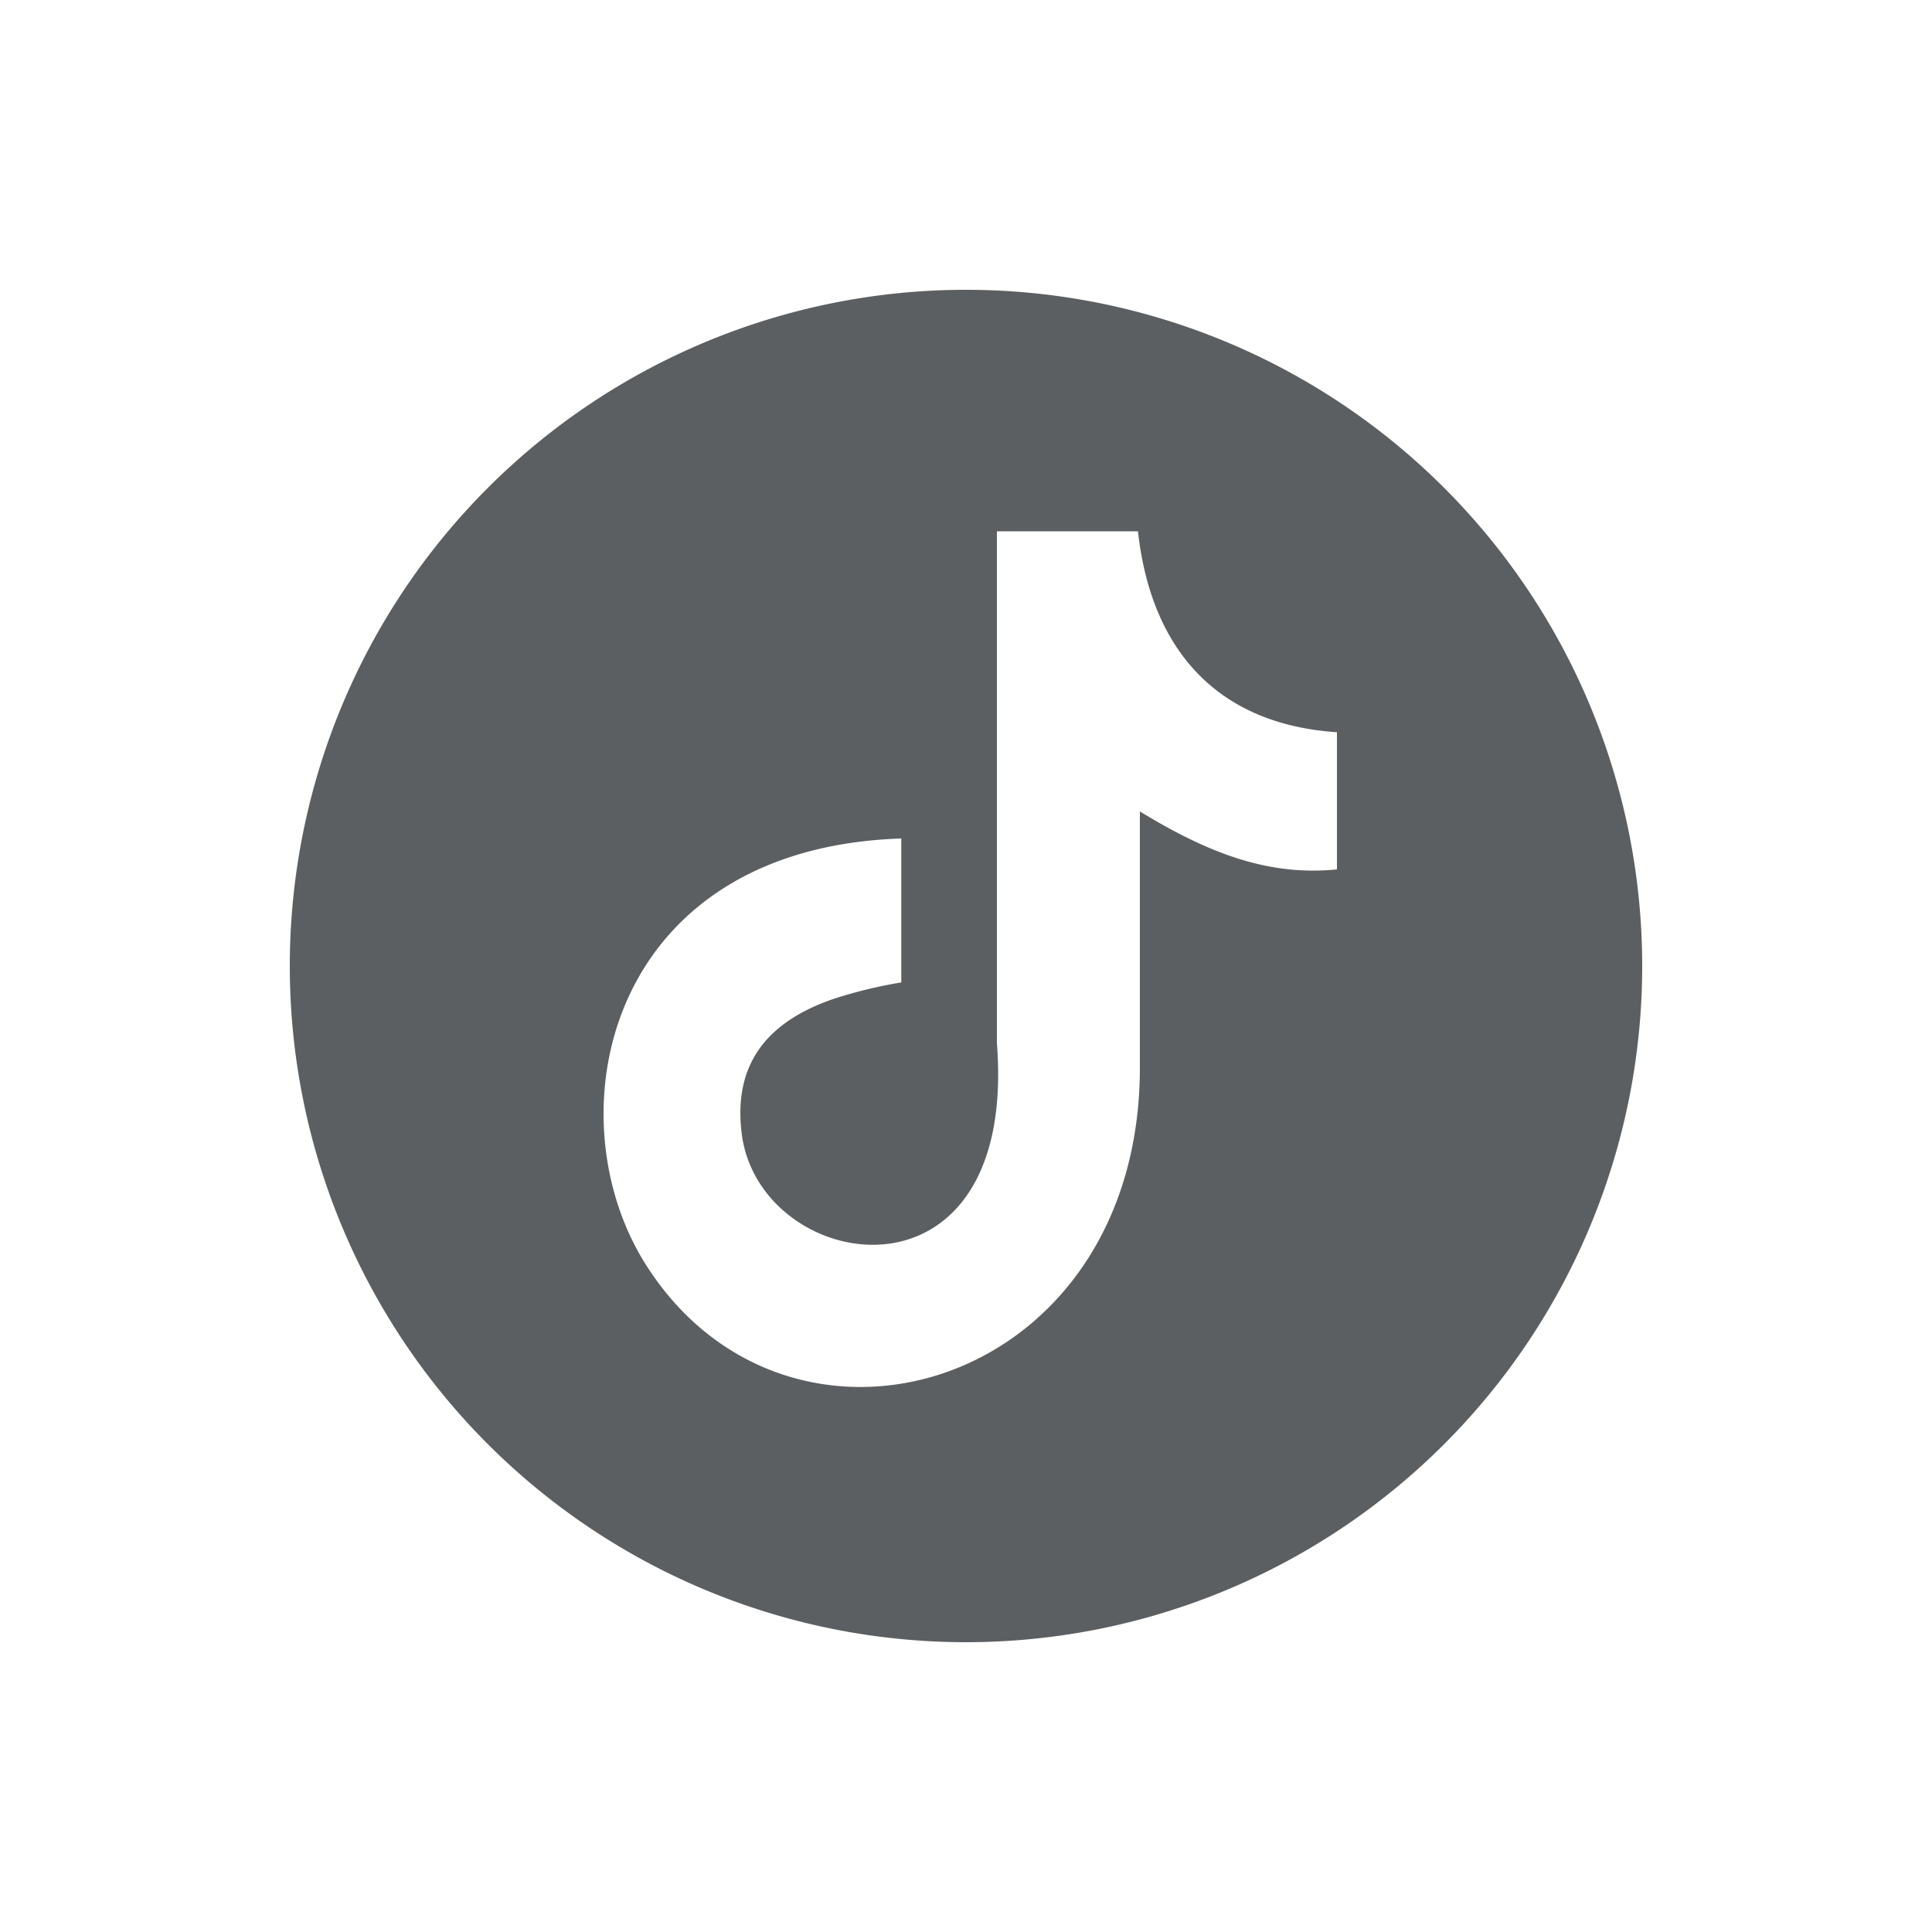 <svg xmlns="http://www.w3.org/2000/svg" viewBox="0 0 20 20"><path fill="#5C5F62" fill-rule="evenodd" d="M10 3a7 7 0 1 0 0 14 7 7 0 0 0 0-14Zm1.78 2.5c.14 1.26.85 2 2.06 2.08v1.42c-.7.07-1.32-.16-2.04-.6v2.65c0 3.36-3.67 4.4-5.14 2-.94-1.55-.36-4.27 2.67-4.37v1.49a4.8 4.8 0 0 0-.7.17c-.67.23-1.05.66-.95 1.41.2 1.45 2.86 1.88 2.64-.95v-5.3h1.46Z"/></svg>